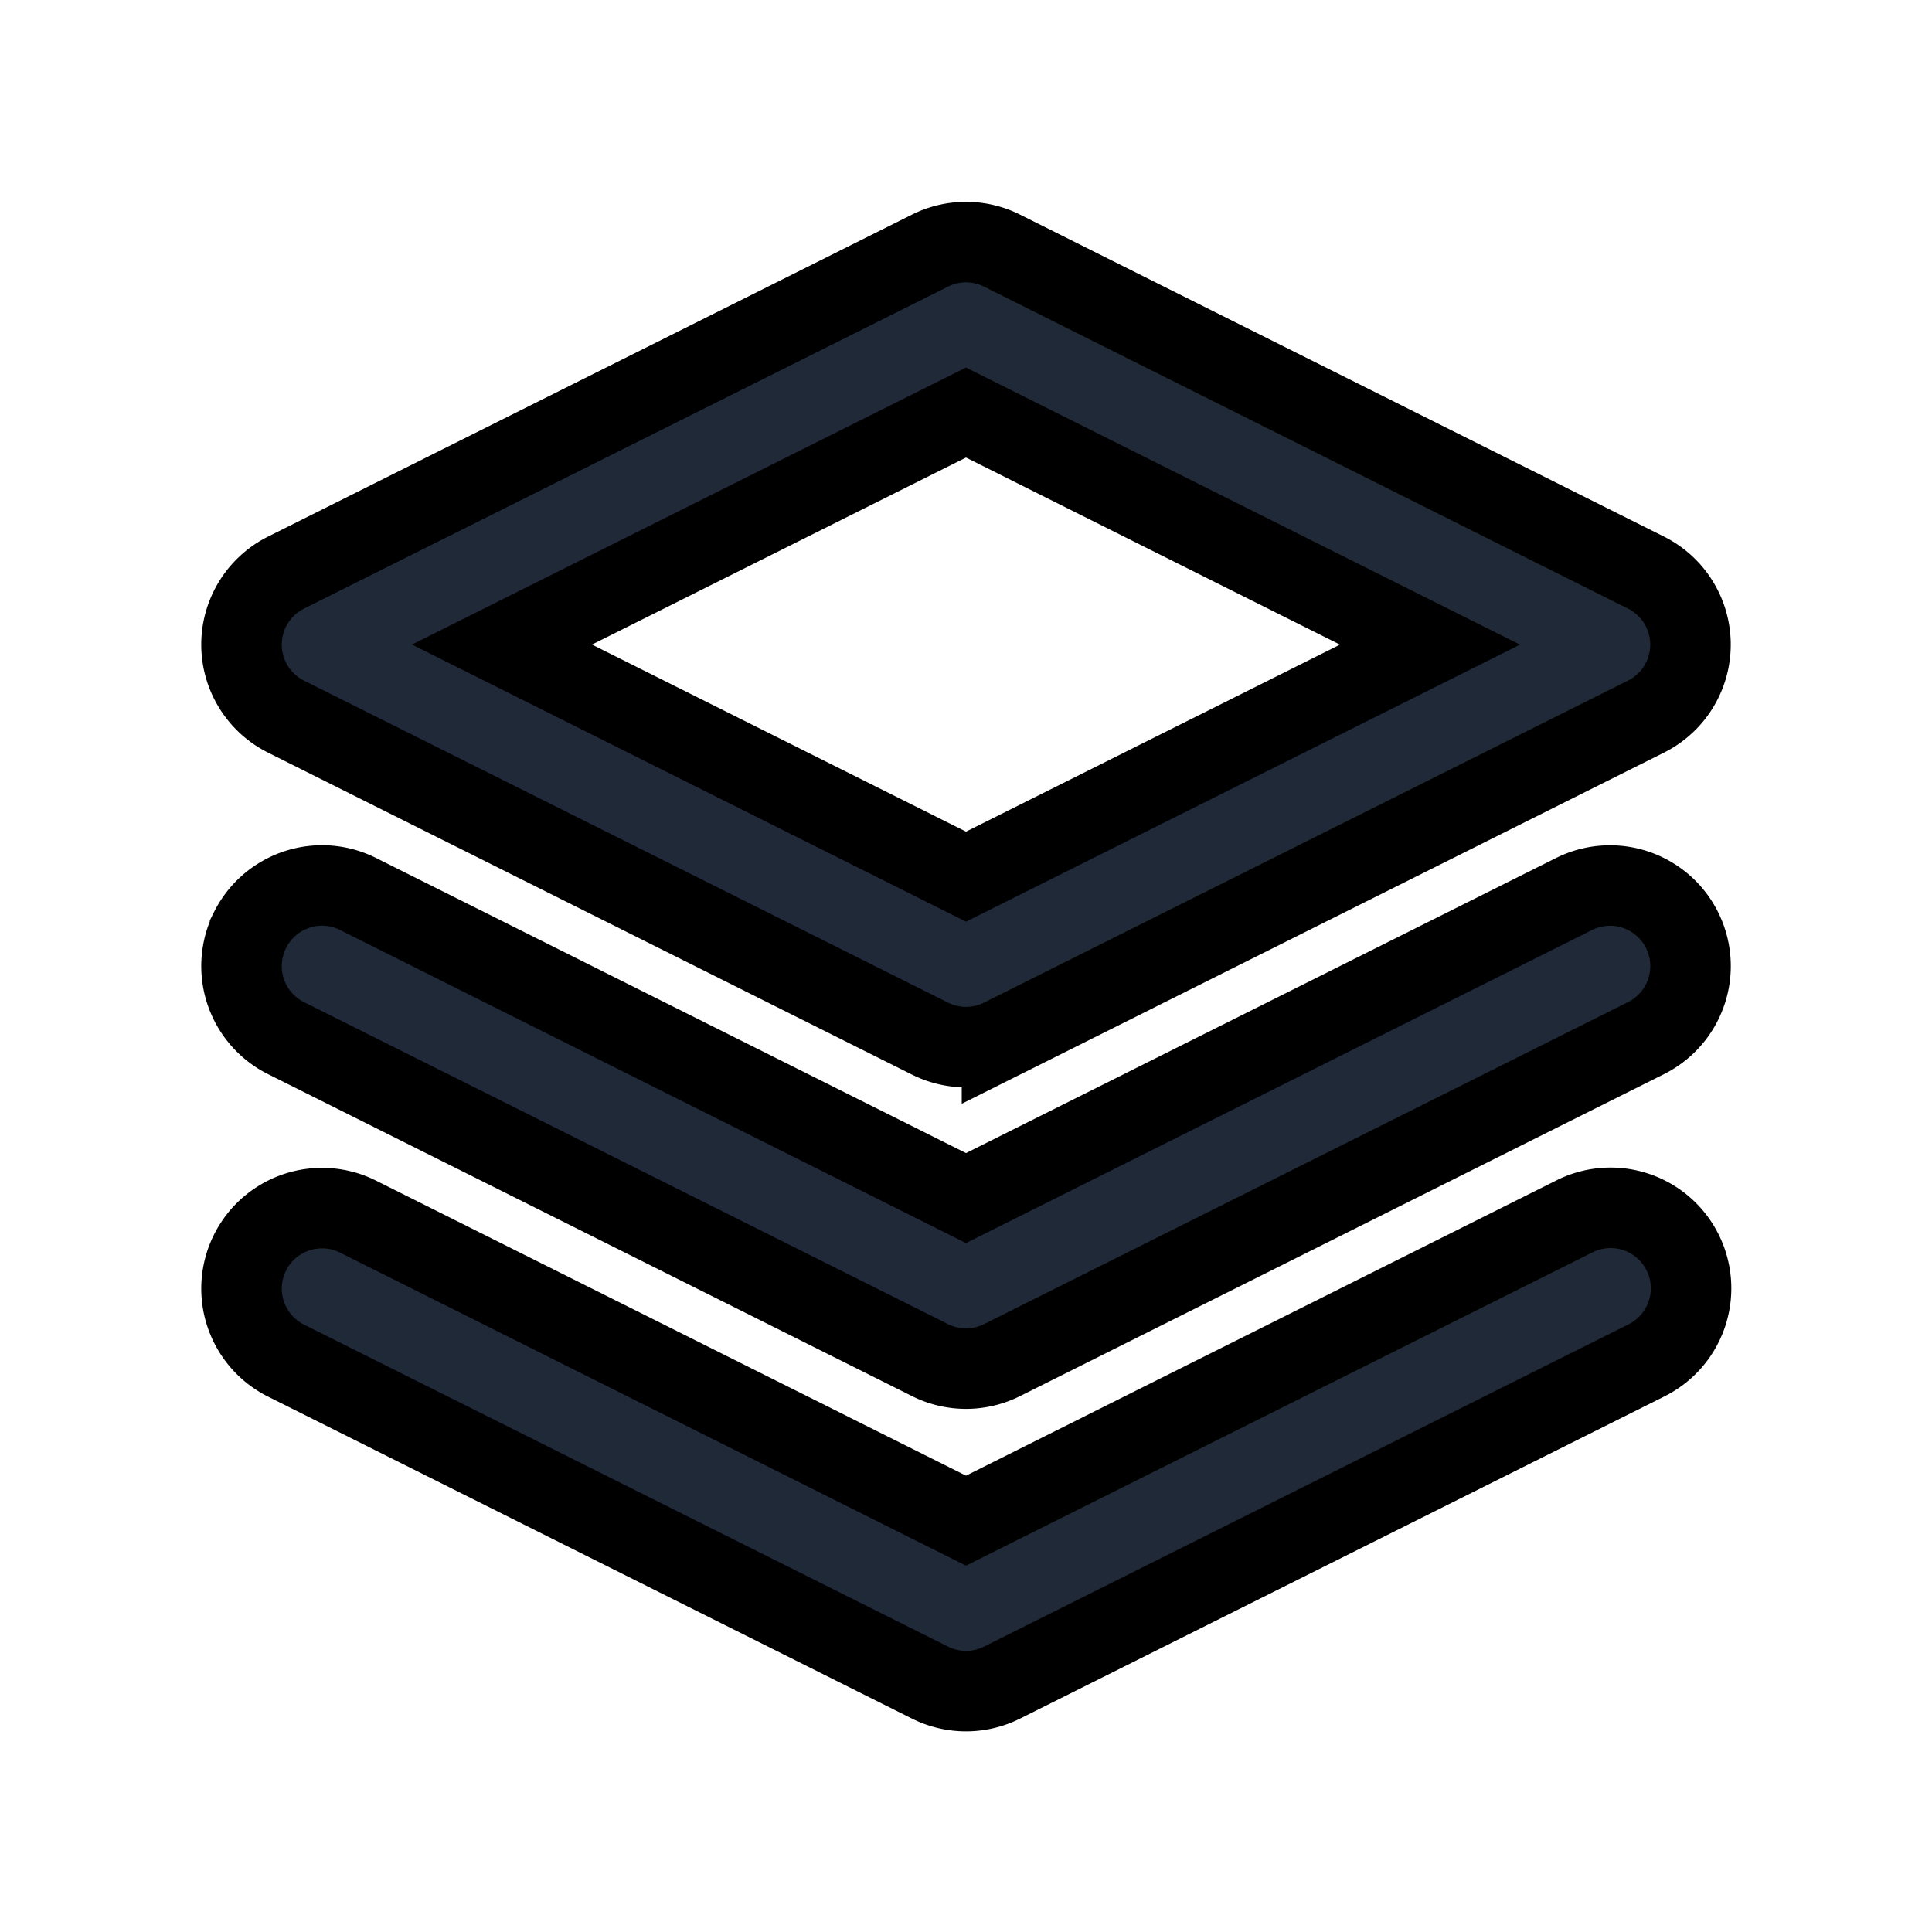 <svg fill="none" stroke="currentColor" viewBox="0 0 24 24">
  <path fill="#1F2937" fill-rule="evenodd" d="M11.553 3.113a1 1 0 0 1 .894 0l8 4a1 1 0 0 1 0 1.789l-8 4a1 1 0 0 1-.894 0l-8-4a1 1 0 0 1 0-1.789l8-4zM6.236 8.007 12 10.89l5.764-2.882L12 5.125 6.236 8.007z" clip-rule="evenodd"/>
  <path fill="#1F2937" fill-rule="evenodd" d="M3.106 11.553a1 1 0 0 1 1.341-.448L12 14.883l7.553-3.777a1 1 0 0 1 .894 1.79l-8 4a1 1 0 0 1-.894 0l-8-4a1 1 0 0 1-.447-1.342z" clip-rule="evenodd"/>
  <path fill="#1F2937" fill-rule="evenodd" d="M3.106 15.56a1 1 0 0 1 1.341-.447L12 18.89l7.553-3.777a1 1 0 1 1 .894 1.789l-8 4a1 1 0 0 1-.894 0l-8-4a1 1 0 0 1-.447-1.342z" clip-rule="evenodd"/>
</svg>
